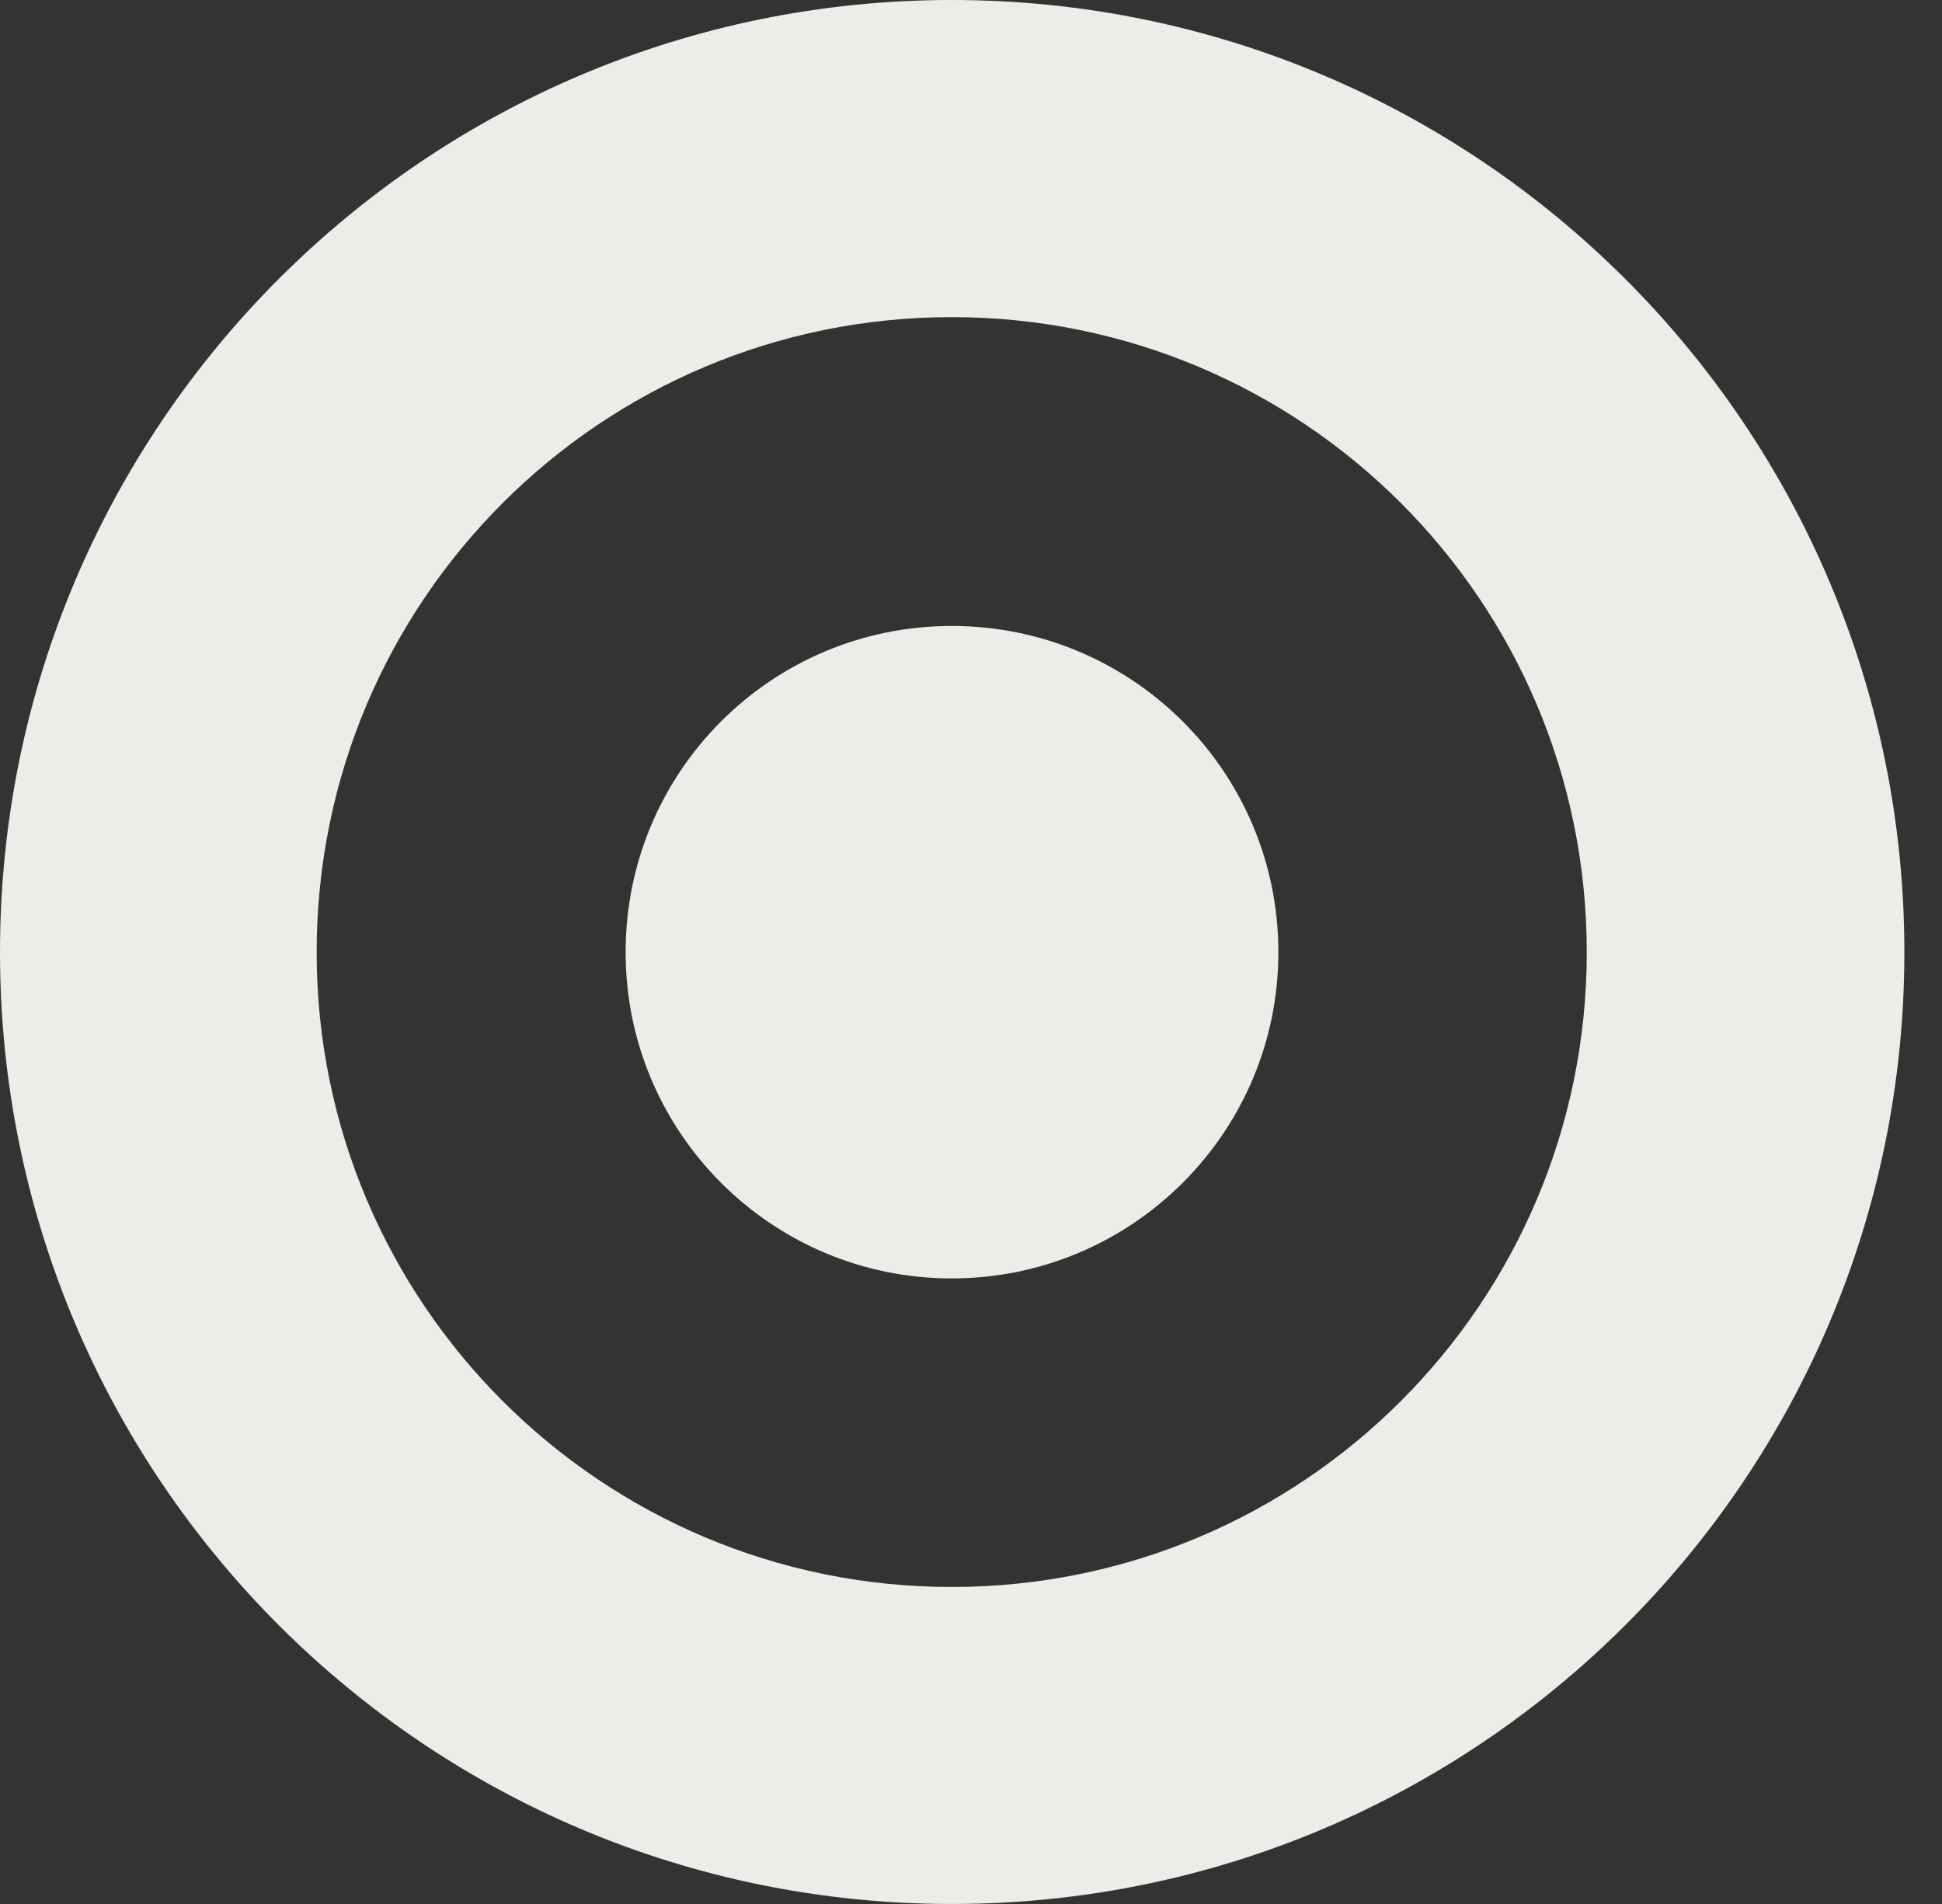 <svg width="51" height="50" viewBox="0 0 51 50" fill="none" xmlns="http://www.w3.org/2000/svg">
<rect x="0" y="0" width="51" height="50" fill="#333333" stroke="none"/>
<path d="M24.994 41.675C15.787 41.675 8.316 34.215 8.316 25.007C8.316 15.782 15.787 8.328 24.994 8.328C34.209 8.328 41.671 15.782 41.671 25.007C41.671 34.215 34.209 41.675 24.994 41.675ZM24.994 0C11.192 0 0 11.194 0 25.007C0 38.808 11.192 50 24.994 50C38.802 50 50.012 38.808 50.012 25.007C50.012 11.194 38.802 0 24.994 0Z" fill="#ECECE8"/>
<path d="M24.994 16.438C20.263 16.438 16.43 20.262 16.43 25.007C16.43 29.737 20.263 33.572 24.994 33.572C29.729 33.572 33.572 29.736 33.572 25.007C33.572 20.262 29.729 16.438 24.994 16.438Z" fill="#ECECE8"/>
</svg>
